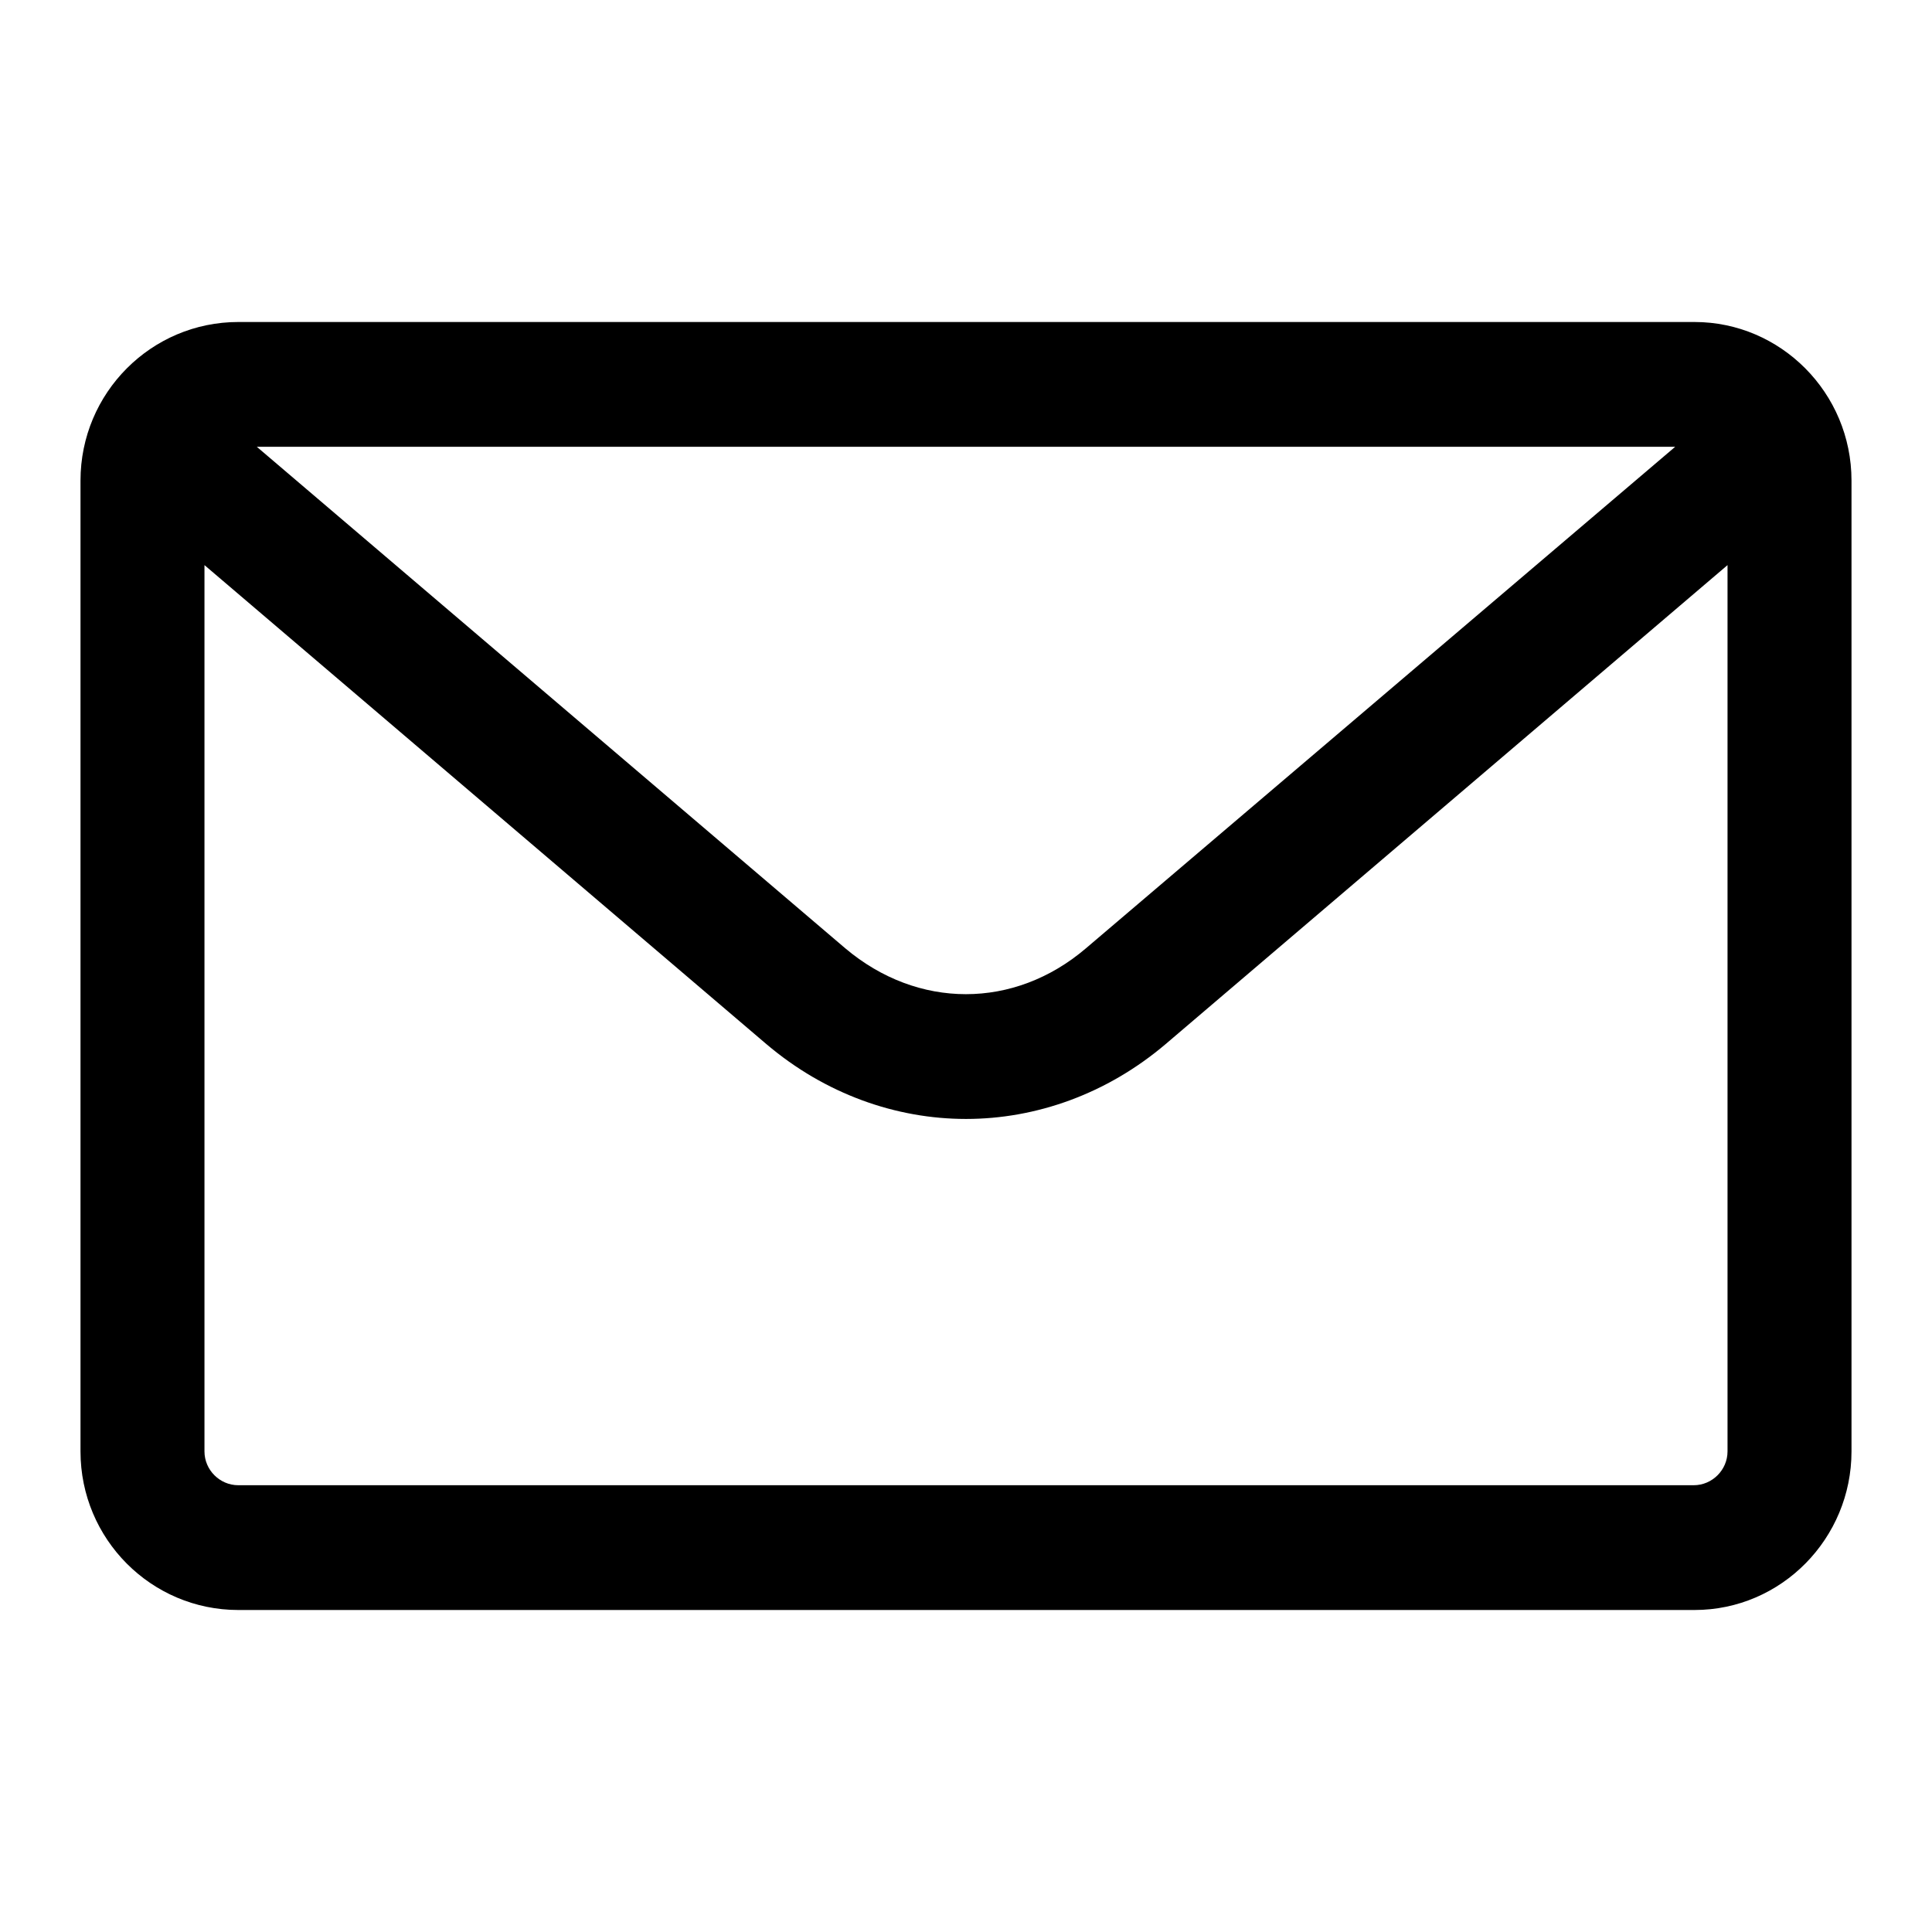 <svg xmlns="http://www.w3.org/2000/svg" width="24" height="24" fill="none" viewBox="0 0 24 24"><g clip-path="url(#a)"><path fill="currentColor" d="M21.05 4H2.96C1.88 4 1 4.88 1 5.97v12.06C1 19.12 1.88 20 2.96 20h18.09c1.08 0 1.95-.89 1.95-1.97V5.97C23 4.88 22.12 4 21.05 4m-.24 1.55-7.32 6.23c-.89.76-2.09.76-2.99 0L3.19 5.55h17.63zm.24 12.9H2.96c-.23 0-.42-.19-.42-.42V7.02l6.98 5.95c.73.62 1.61.93 2.48.93s1.75-.31 2.48-.93l6.98-5.95v11.01c0 .23-.19.42-.42.42z"/></g><defs><clipPath id="a"><path fill="currentColor" d="M0 0h24v24H0z"/></clipPath></defs></svg>